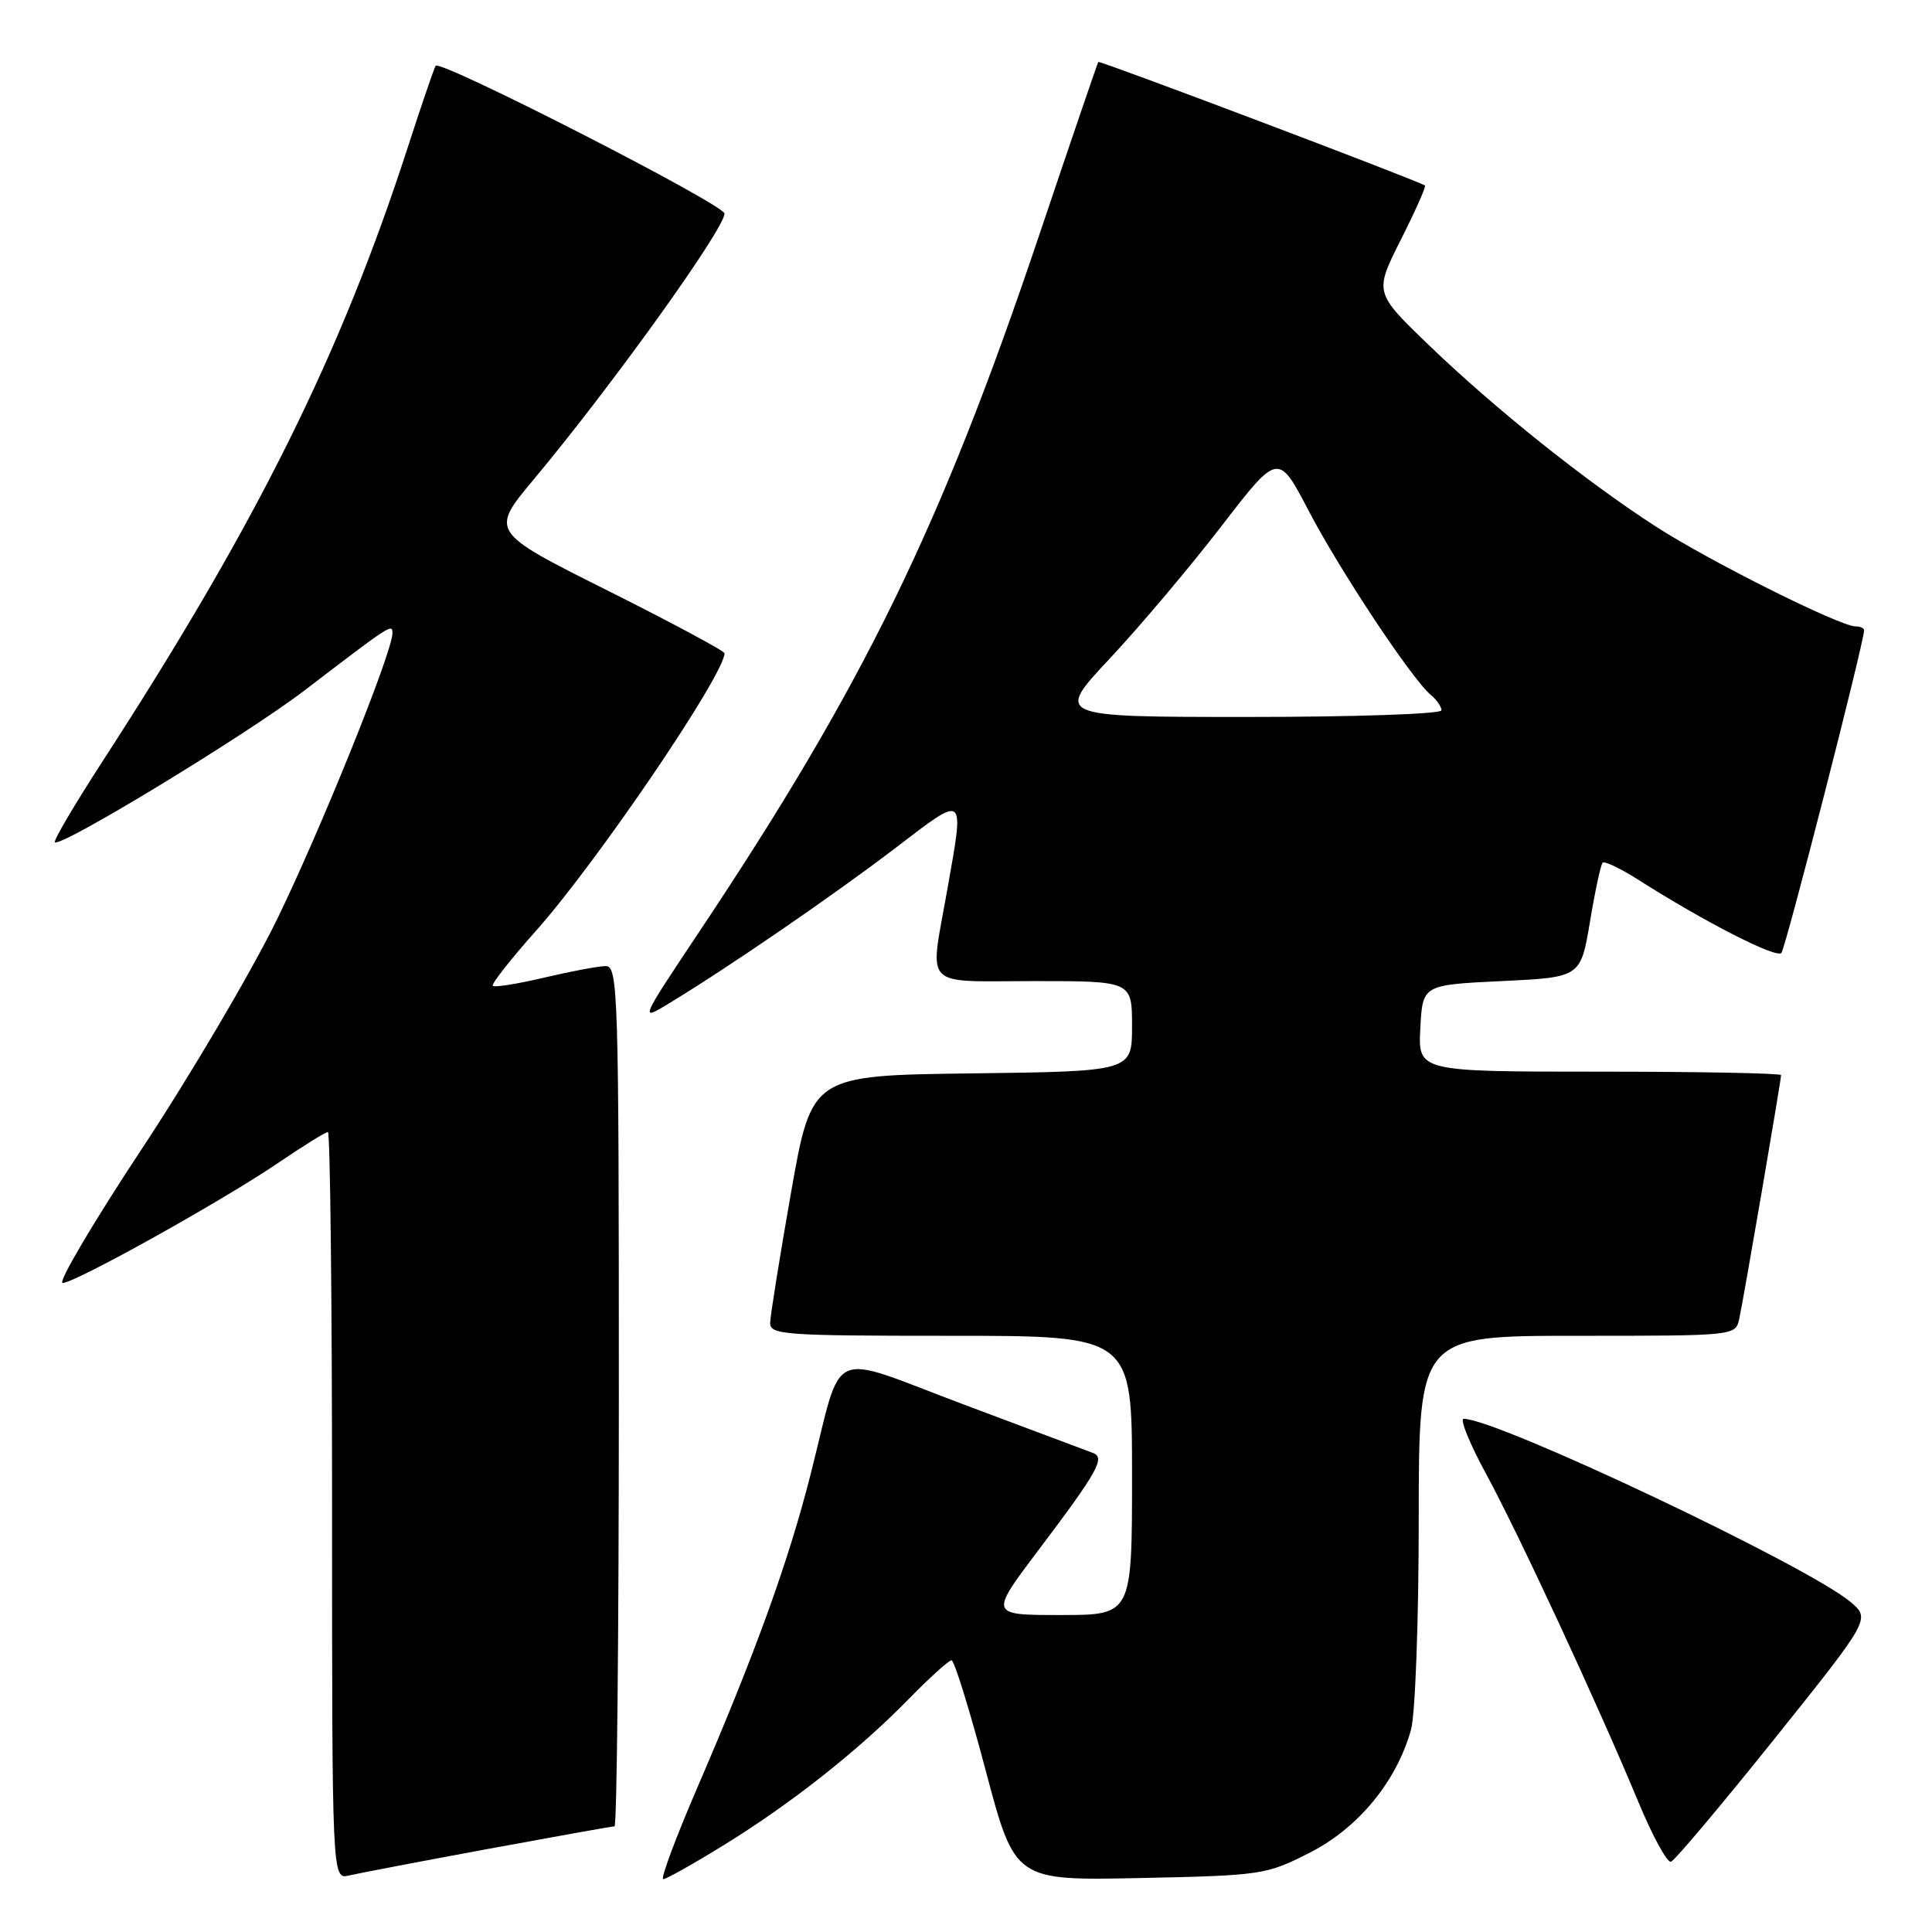 <?xml version="1.0" encoding="UTF-8" standalone="no"?>
<!DOCTYPE svg PUBLIC "-//W3C//DTD SVG 1.1//EN" "http://www.w3.org/Graphics/SVG/1.1/DTD/svg11.dtd" >
<svg xmlns="http://www.w3.org/2000/svg" xmlns:xlink="http://www.w3.org/1999/xlink" version="1.1" viewBox="0 0 256 256">
 <g >
 <path fill="currentColor"
d=" M 64.68 244.99 C 73.58 243.35 81.12 242.00 81.43 242.00 C 81.74 242.00 82.00 216.35 82.00 185.00 C 82.00 131.38 81.90 128.00 80.25 128.01 C 79.29 128.02 75.62 128.71 72.11 129.54 C 68.59 130.37 65.53 130.86 65.30 130.63 C 65.07 130.41 67.64 127.13 71.00 123.36 C 79.07 114.31 96.00 89.39 96.00 86.56 C 96.00 86.26 89.01 82.51 80.47 78.23 C 64.93 70.45 64.93 70.45 70.76 63.48 C 81.13 51.06 96.00 30.32 96.00 28.30 C 95.99 27.11 58.23 7.80 57.72 8.72 C 57.48 9.15 55.82 14.00 54.04 19.50 C 45.09 47.10 34.05 69.31 13.60 100.86 C 9.91 106.56 7.06 111.39 7.27 111.60 C 8.01 112.35 32.71 97.33 40.37 91.47 C 51.81 82.72 52.00 82.59 52.00 83.91 C 52.00 86.42 42.40 110.19 36.62 122.00 C 33.25 128.87 25.23 142.49 18.78 152.25 C 12.33 162.01 7.62 170.00 8.30 170.00 C 9.94 170.00 29.45 159.13 36.97 154.02 C 40.22 151.81 43.14 150.00 43.45 150.00 C 43.75 150.00 44.00 172.28 44.00 199.52 C 44.00 249.04 44.00 249.04 46.25 248.51 C 47.49 248.22 55.78 246.64 64.68 244.99 Z  M 95.95 244.46 C 104.86 238.97 113.79 231.91 120.46 225.08 C 123.19 222.29 125.72 220.00 126.08 220.00 C 126.45 220.00 128.48 226.57 130.61 234.60 C 134.48 249.19 134.48 249.19 151.06 248.85 C 167.22 248.51 167.80 248.42 173.57 245.48 C 180.00 242.20 185.06 236.04 186.97 229.18 C 187.53 227.14 187.99 214.67 187.99 201.25 C 188.00 177.00 188.00 177.00 208.98 177.00 C 229.92 177.00 229.96 177.00 230.46 174.75 C 231.01 172.25 236.00 143.18 236.00 142.46 C 236.00 142.21 225.18 142.00 211.95 142.00 C 187.90 142.00 187.90 142.00 188.20 136.25 C 188.50 130.50 188.50 130.50 198.97 130.00 C 209.44 129.50 209.44 129.50 210.68 122.13 C 211.35 118.08 212.11 114.56 212.36 114.31 C 212.61 114.06 214.77 115.10 217.16 116.62 C 225.88 122.17 235.37 127.02 236.04 126.27 C 236.61 125.63 247.00 85.10 247.00 83.52 C 247.00 83.23 246.49 83.00 245.87 83.00 C 243.80 83.00 226.62 74.41 219.50 69.83 C 210.11 63.77 198.07 54.15 189.30 45.70 C 182.10 38.76 182.10 38.76 185.61 31.78 C 187.55 27.94 188.99 24.70 188.81 24.58 C 187.80 23.90 145.70 7.98 145.53 8.21 C 145.42 8.37 141.87 18.76 137.65 31.30 C 124.68 69.81 114.43 90.81 92.69 123.41 C 84.75 135.32 84.75 135.32 88.62 132.97 C 96.51 128.19 110.34 118.70 118.55 112.44 C 128.07 105.17 127.80 104.96 125.50 118.00 C 123.17 131.21 122.02 130.00 137.00 130.00 C 150.00 130.00 150.00 130.00 150.00 135.98 C 150.00 141.96 150.00 141.96 128.77 142.23 C 107.55 142.50 107.55 142.50 104.82 158.00 C 103.32 166.53 102.08 174.29 102.05 175.25 C 102.00 176.87 103.79 177.00 126.00 177.00 C 150.00 177.00 150.00 177.00 150.00 195.50 C 150.00 214.00 150.00 214.00 140.56 214.00 C 131.12 214.00 131.12 214.00 137.51 205.52 C 145.52 194.91 146.51 193.12 144.79 192.51 C 144.08 192.25 136.39 189.37 127.69 186.10 C 109.37 179.22 111.78 178.13 107.42 195.31 C 104.50 206.84 100.14 218.91 92.45 236.75 C 89.54 243.49 87.49 249.00 87.88 249.00 C 88.27 249.00 91.90 246.96 95.95 244.46 Z  M 235.09 230.45 C 247.86 214.50 247.86 214.50 245.18 212.25 C 239.43 207.44 198.38 188.00 193.95 188.00 C 193.40 188.00 194.72 191.26 196.89 195.25 C 201.22 203.22 211.72 225.84 217.08 238.74 C 218.96 243.27 220.91 246.85 221.41 246.69 C 221.91 246.53 228.06 239.22 235.09 230.45 Z  M 147.06 87.25 C 151.05 82.99 157.70 75.10 161.84 69.73 C 169.37 59.95 169.37 59.95 173.43 67.73 C 177.61 75.71 187.09 90.00 189.59 92.08 C 190.37 92.72 191.00 93.64 191.00 94.12 C 191.00 94.61 179.48 95.00 165.40 95.00 C 139.80 95.00 139.80 95.00 147.06 87.25 Z "/>
</g>
</svg>